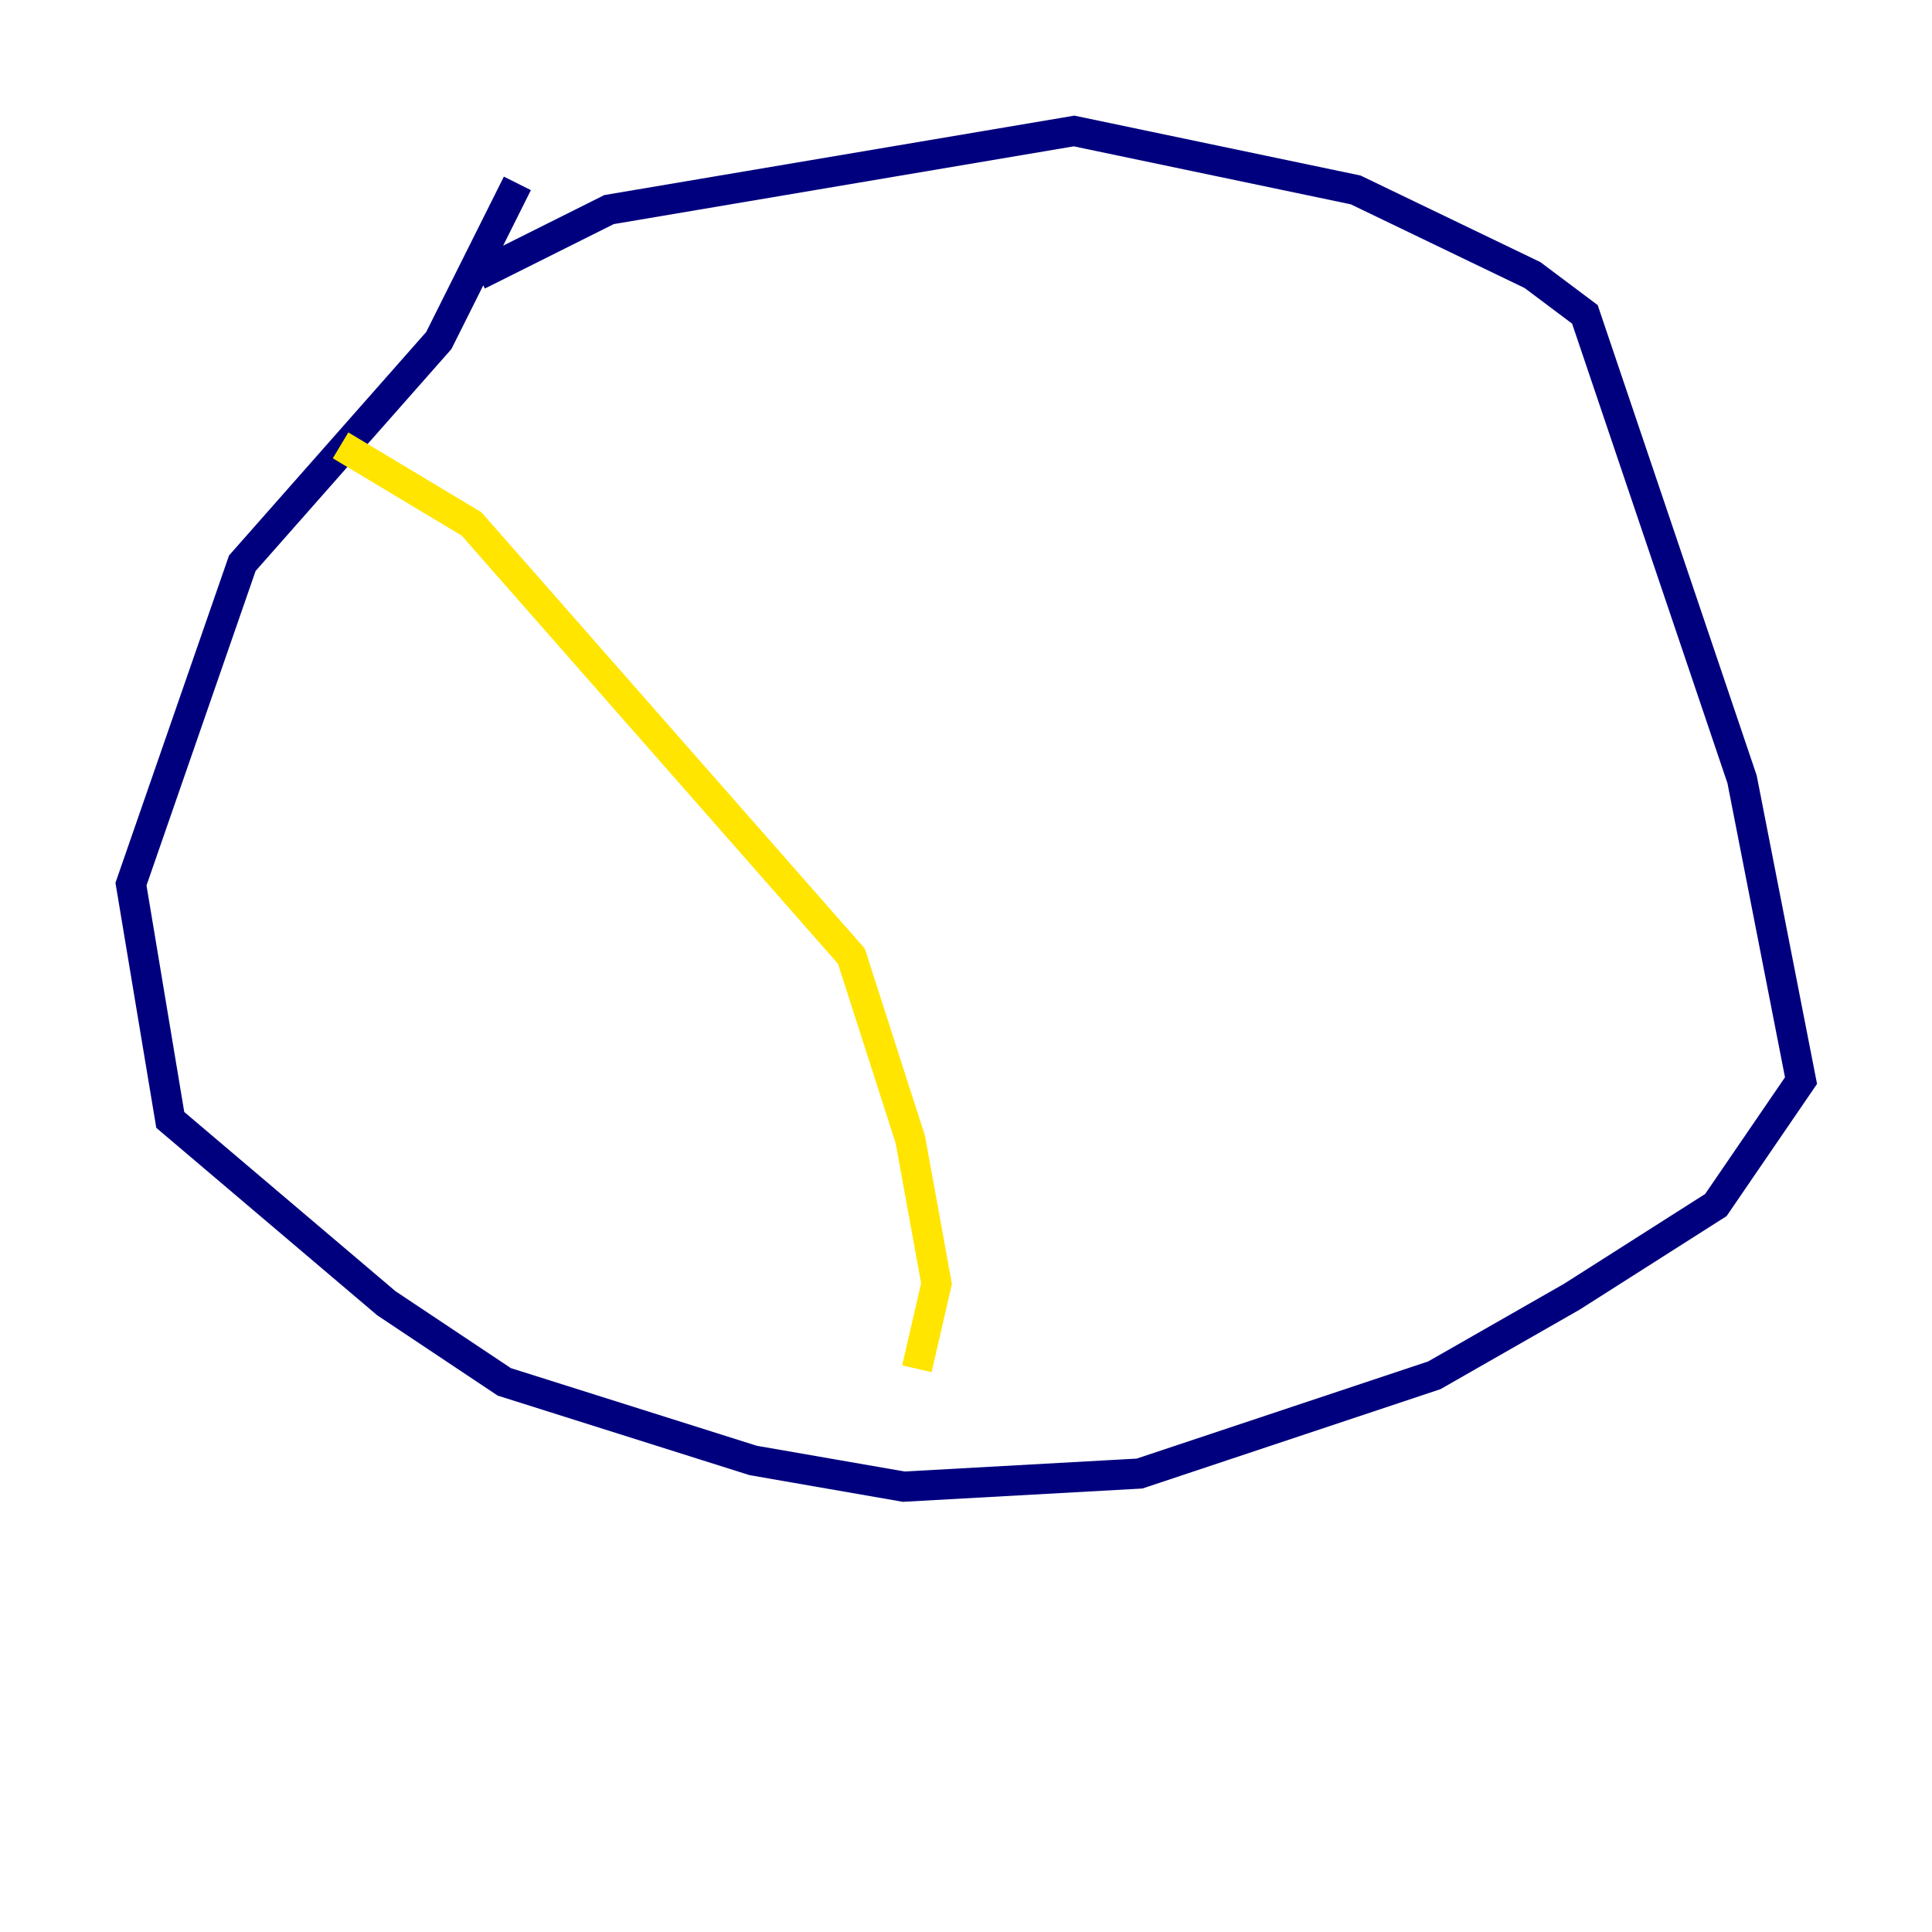 <?xml version="1.0" encoding="utf-8" ?>
<svg baseProfile="tiny" height="128" version="1.2" viewBox="0,0,128,128" width="128" xmlns="http://www.w3.org/2000/svg" xmlns:ev="http://www.w3.org/2001/xml-events" xmlns:xlink="http://www.w3.org/1999/xlink"><defs /><polyline fill="none" points="34.278,12.149 29.071,22.563 16.054,37.315 8.678,58.576 11.281,74.197 25.6,86.346 33.41,91.552 49.898,96.759 59.878,98.495 75.498,97.627 95.024,91.119 104.136,85.912 113.681,79.837 119.322,71.593 115.417,51.634 105.003,20.827 101.532,18.224 89.817,12.583 71.159,8.678 40.352,13.885 31.675,18.224" stroke="#00007f" stroke-width="2" /><polyline fill="none" points="22.563,29.505 22.563,29.505" stroke="#00d4ff" stroke-width="2" /><polyline fill="none" points="22.563,29.505 31.241,34.712 56.407,63.349 60.312,75.498 62.047,85.044 60.746,90.685" stroke="#ffe500" stroke-width="2" /><polyline fill="none" points="90.251,13.451 90.251,13.451" stroke="#7f0000" stroke-width="2" /></svg>